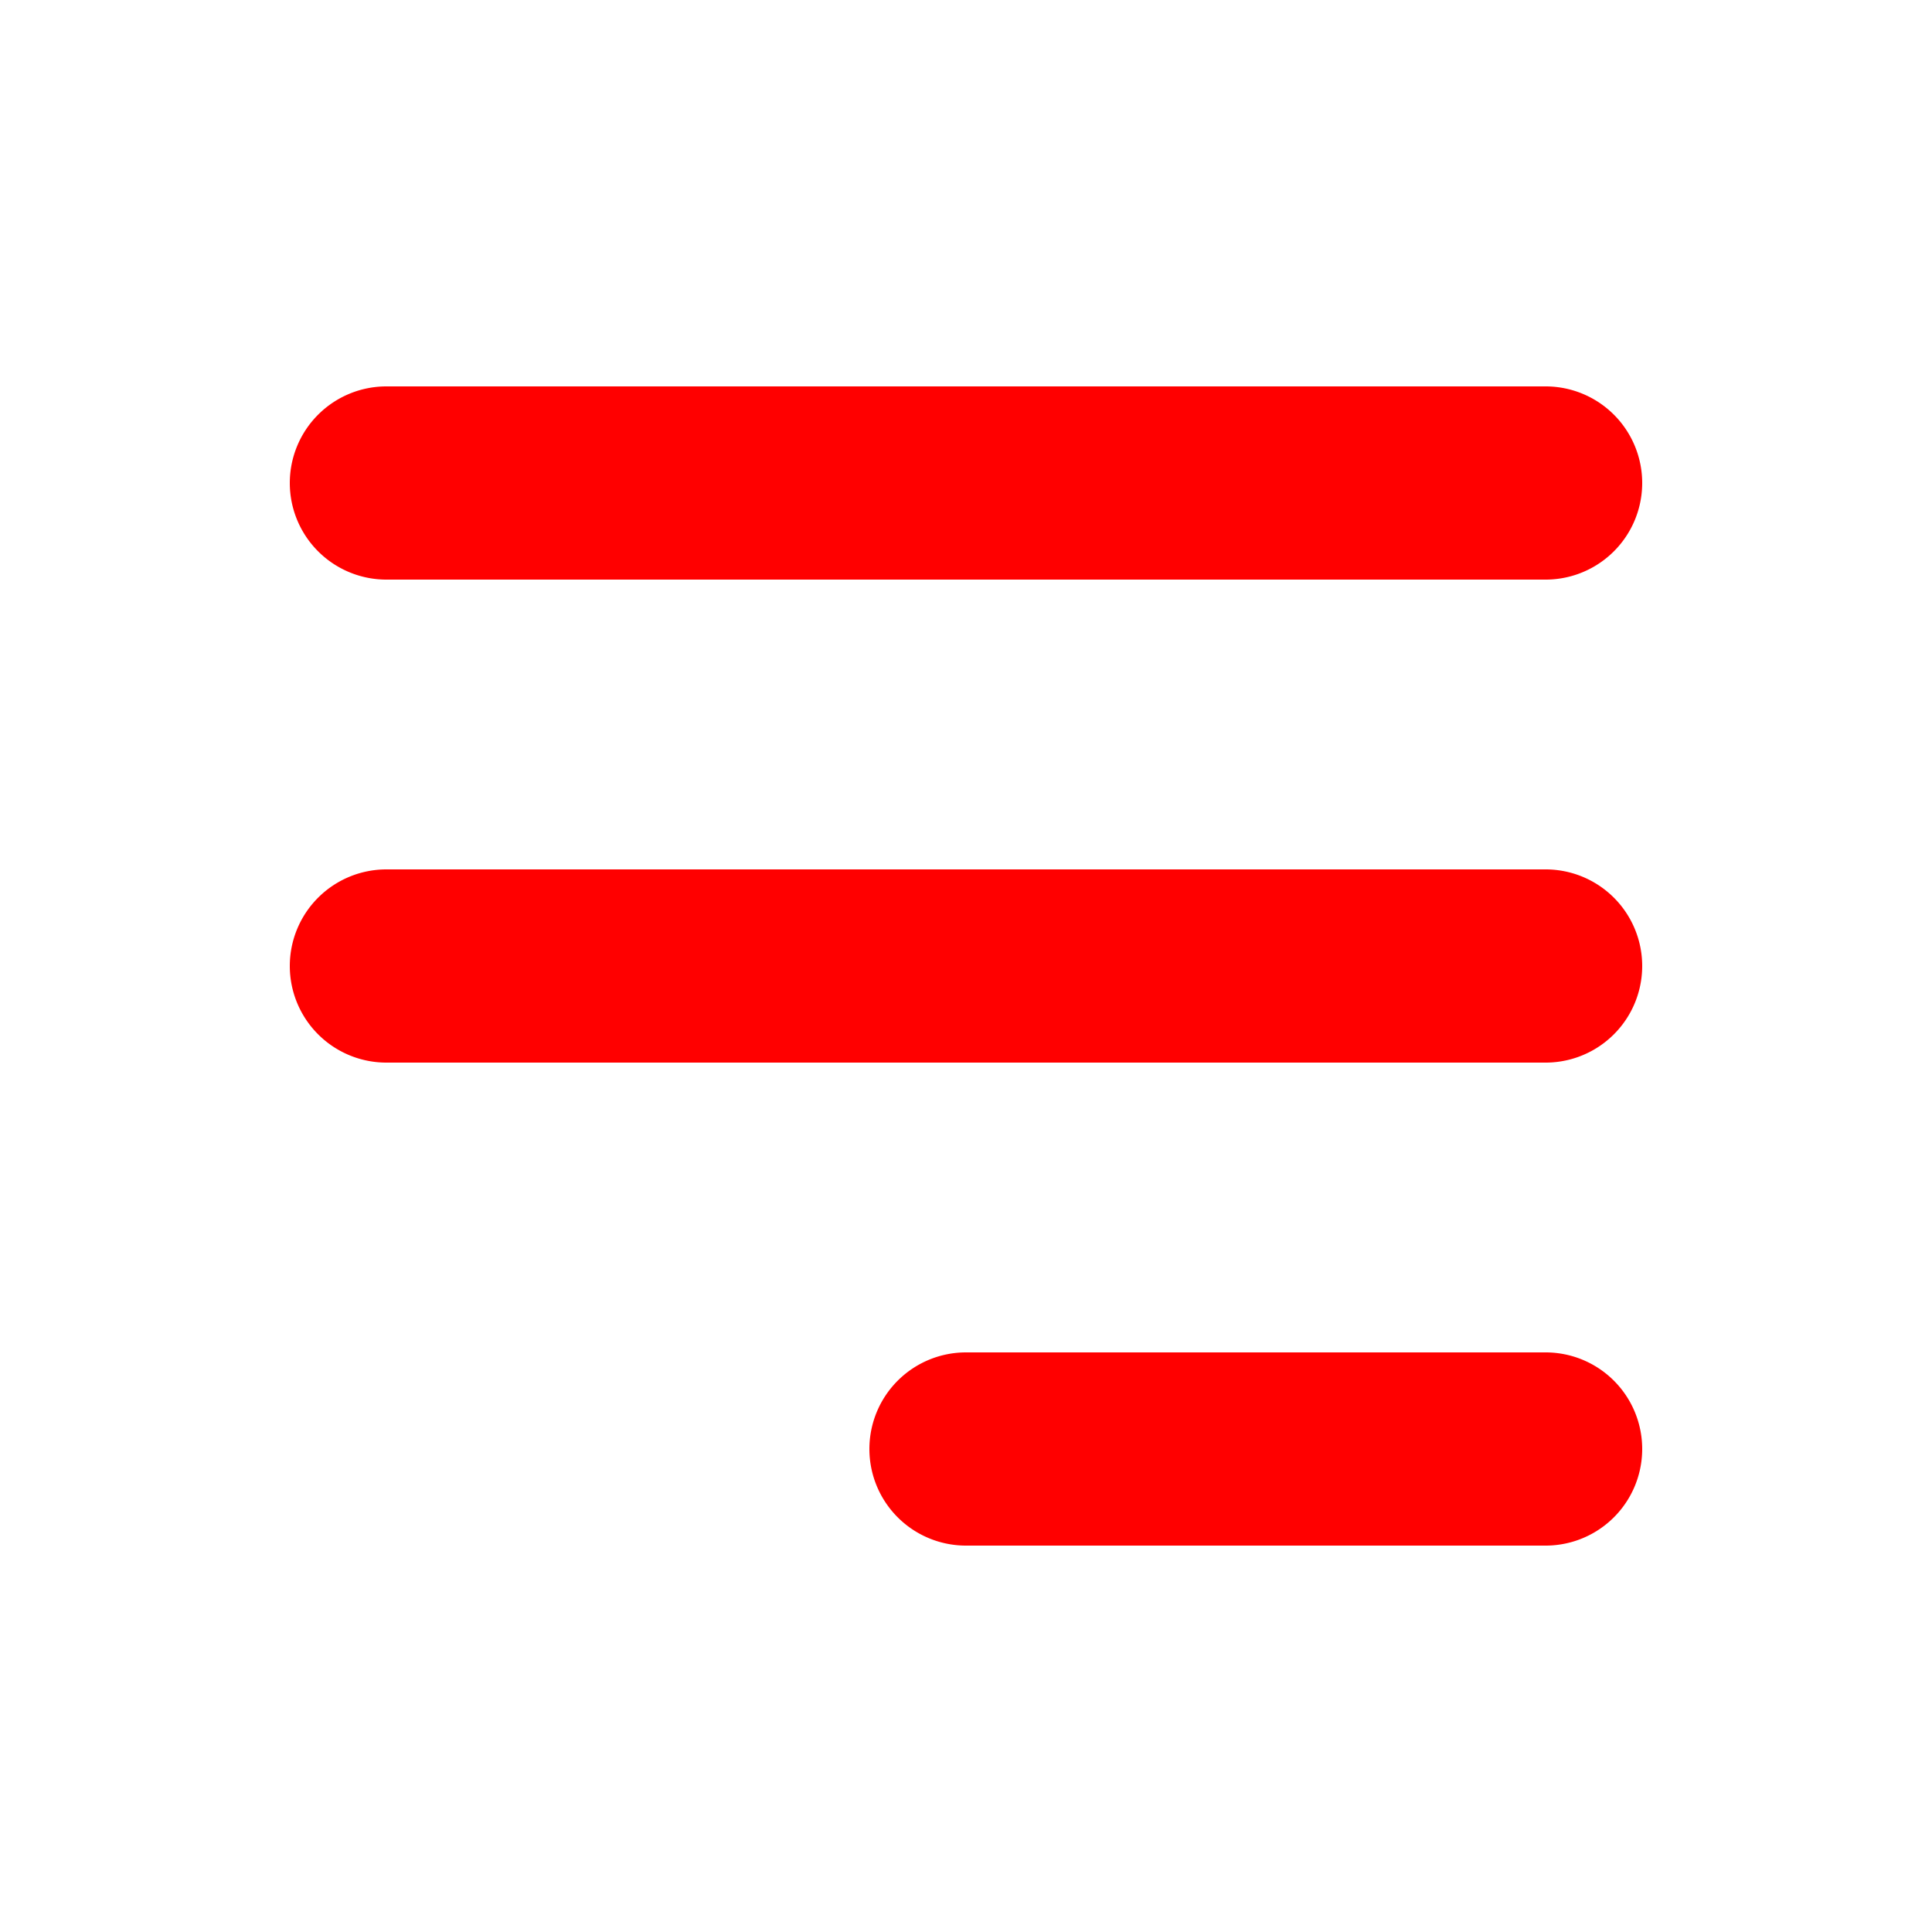         <svg
          xmlns="http://www.w3.org/2000/svg"
          className="h-5 w-5"
          viewBox="0 0 20 20"
          fill="red"
        >
          <path
            fillRule="evenodd"
            d="M3 5a1 1 0 011-1h12a1 1 0 110 2H4a1 1 0 01-1-1zM3 10a1 1 0 011-1h12a1 1 0 110 2H4a1 1 0 01-1-1zM9 15a1 1 0 011-1h6a1 1 0 110 2h-6a1 1 0 01-1-1z"
            clipRule="evenodd"
          />
        </svg>